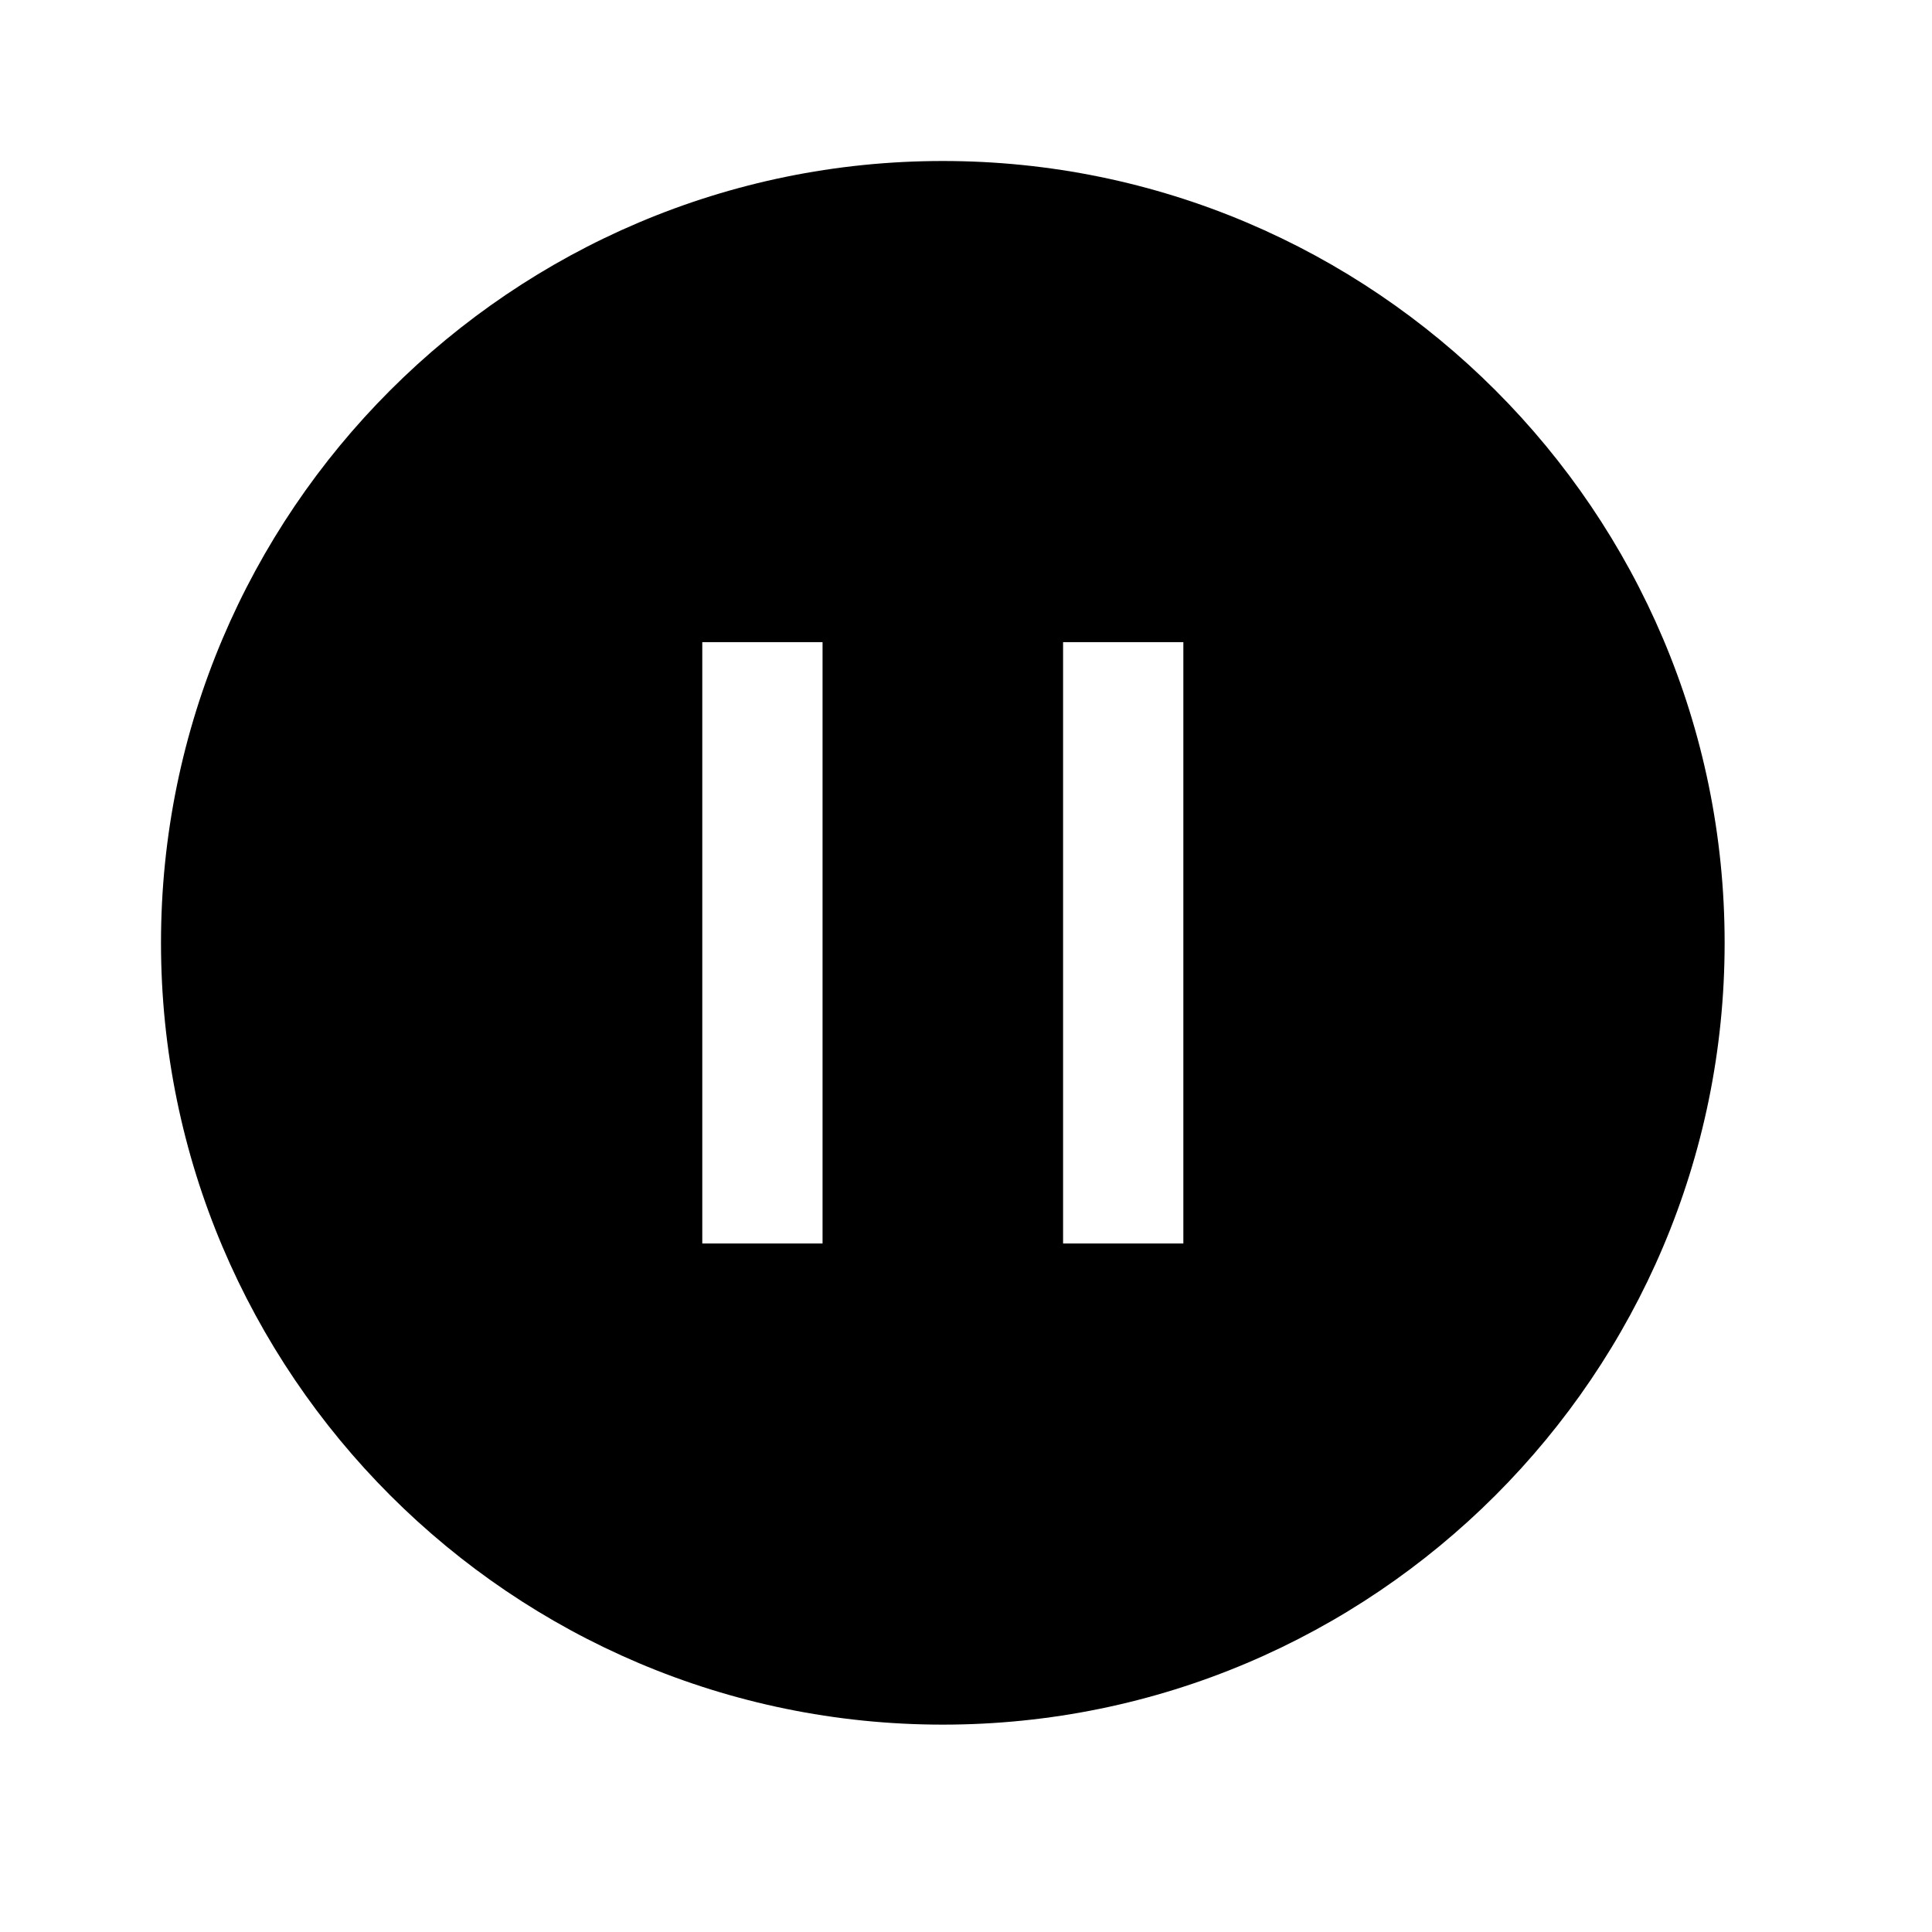<?xml version="1.0" encoding="UTF-8"?>
<svg width="24px" height="24px" viewBox="0 0 24 24" version="1.1" xmlns="http://www.w3.org/2000/svg" xmlns:xlink="http://www.w3.org/1999/xlink">
    <title>99. Icons/Sharp/pause-circle</title>
    <defs>
        <filter id="filter-1">
            <feColorMatrix in="SourceGraphic" type="matrix" values="0 0 0 0 1 0 0 0 0 0.388 0 0 0 0 0 0 0 0 1 0"></feColorMatrix>
        </filter>
    </defs>
    <g id="99.-Icons/Sharp/pause-circle" stroke="none" stroke-width="1" fill="none" fill-rule="evenodd">
        <g filter="url(#filter-1)" id="pause-circle-sharp">
            <g transform="translate(2, 2)">
                <path d="M9.712,0 C4.357,0 0,4.357 0,9.712 C0,15.067 4.357,19.424 9.712,19.424 C15.067,19.424 19.424,15.067 19.424,9.712 C19.424,4.357 15.067,0 9.712,0 Z M8.218,13.447 L6.724,13.447 L6.724,5.977 L8.218,5.977 L8.218,13.447 Z M12.7,13.447 L11.206,13.447 L11.206,5.977 L12.7,5.977 L12.7,13.447 Z" id="Shape" fill="#000000" fill-rule="nonzero"></path>
            </g>
        </g>
    </g>
</svg>